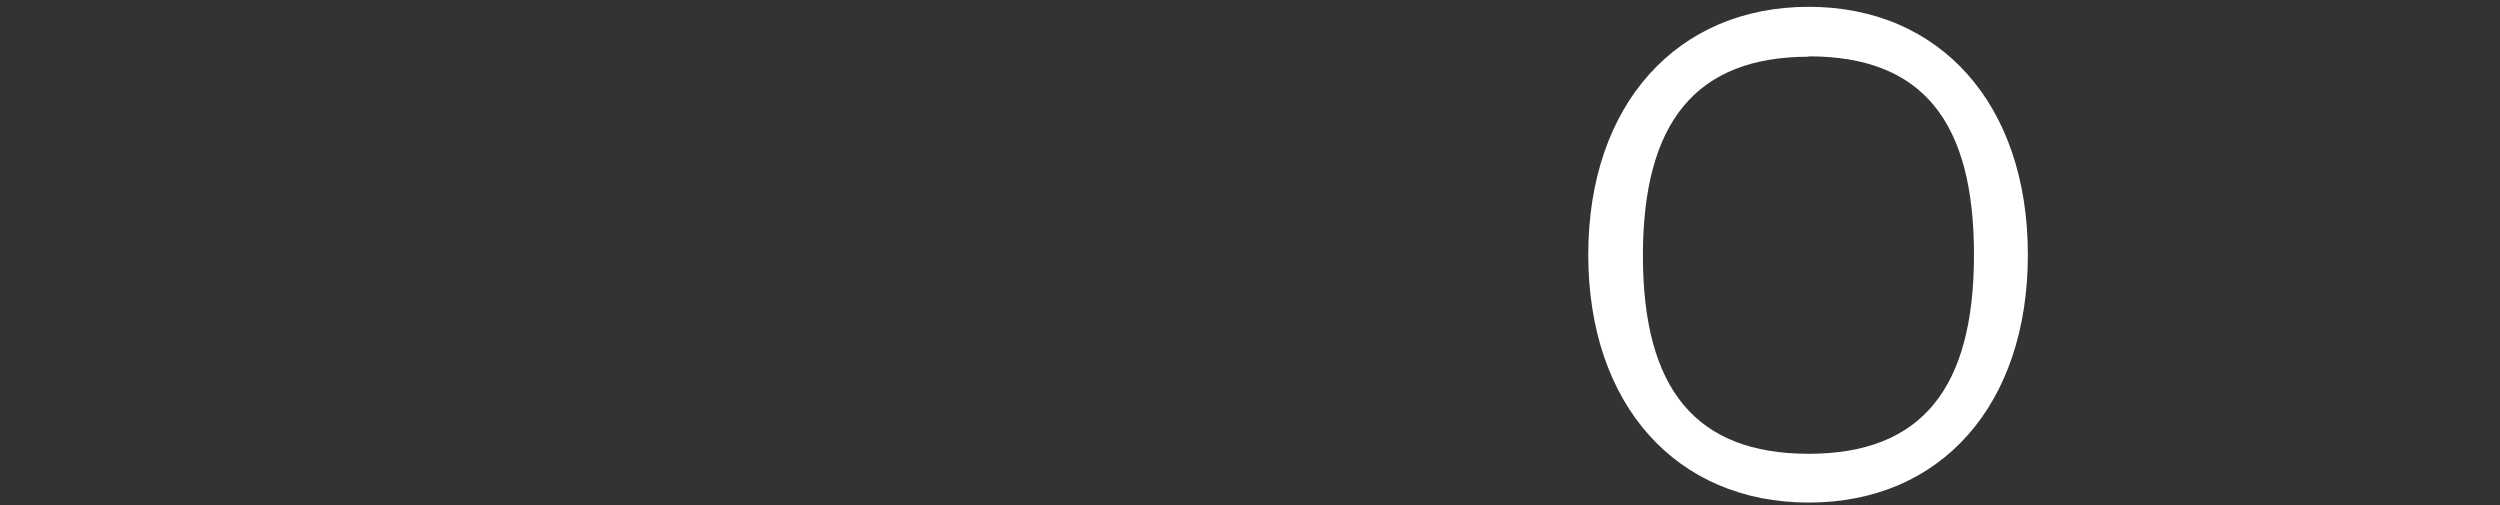 <svg xmlns="http://www.w3.org/2000/svg" viewBox="0 0 132.22 26.73"><rect x="0" y="0" width="132.22" height="26.73" fill="#333333" stroke="none"/><defs><style>.cls-1{fill:none;}.cls-2{fill:#fff;}</style></defs><g id="Layer_2" data-name="Layer 2"><g id="Layer_1-2" data-name="Layer 1"><path class="cls-1" d="M95.66,24c6,0,8.74-3.42,8.74-10.48S101.63,3,95.66,3,86.89,6.4,86.89,13.47,89.7,24,95.66,24Z"/><path class="cls-2" d="M95.66,26.58c7,0,11.59-5.17,11.59-13.11S102.62.36,95.66.36,84,5.52,84,13.47,88.67,26.58,95.66,26.58Zm0-23.6c6,0,8.74,3.42,8.74,10.49S101.63,24,95.66,24s-8.77-3.42-8.77-10.48S89.7,3,95.66,3Z"/><rect class="cls-1" width="132.22" height="26.73"/></g></g></svg>